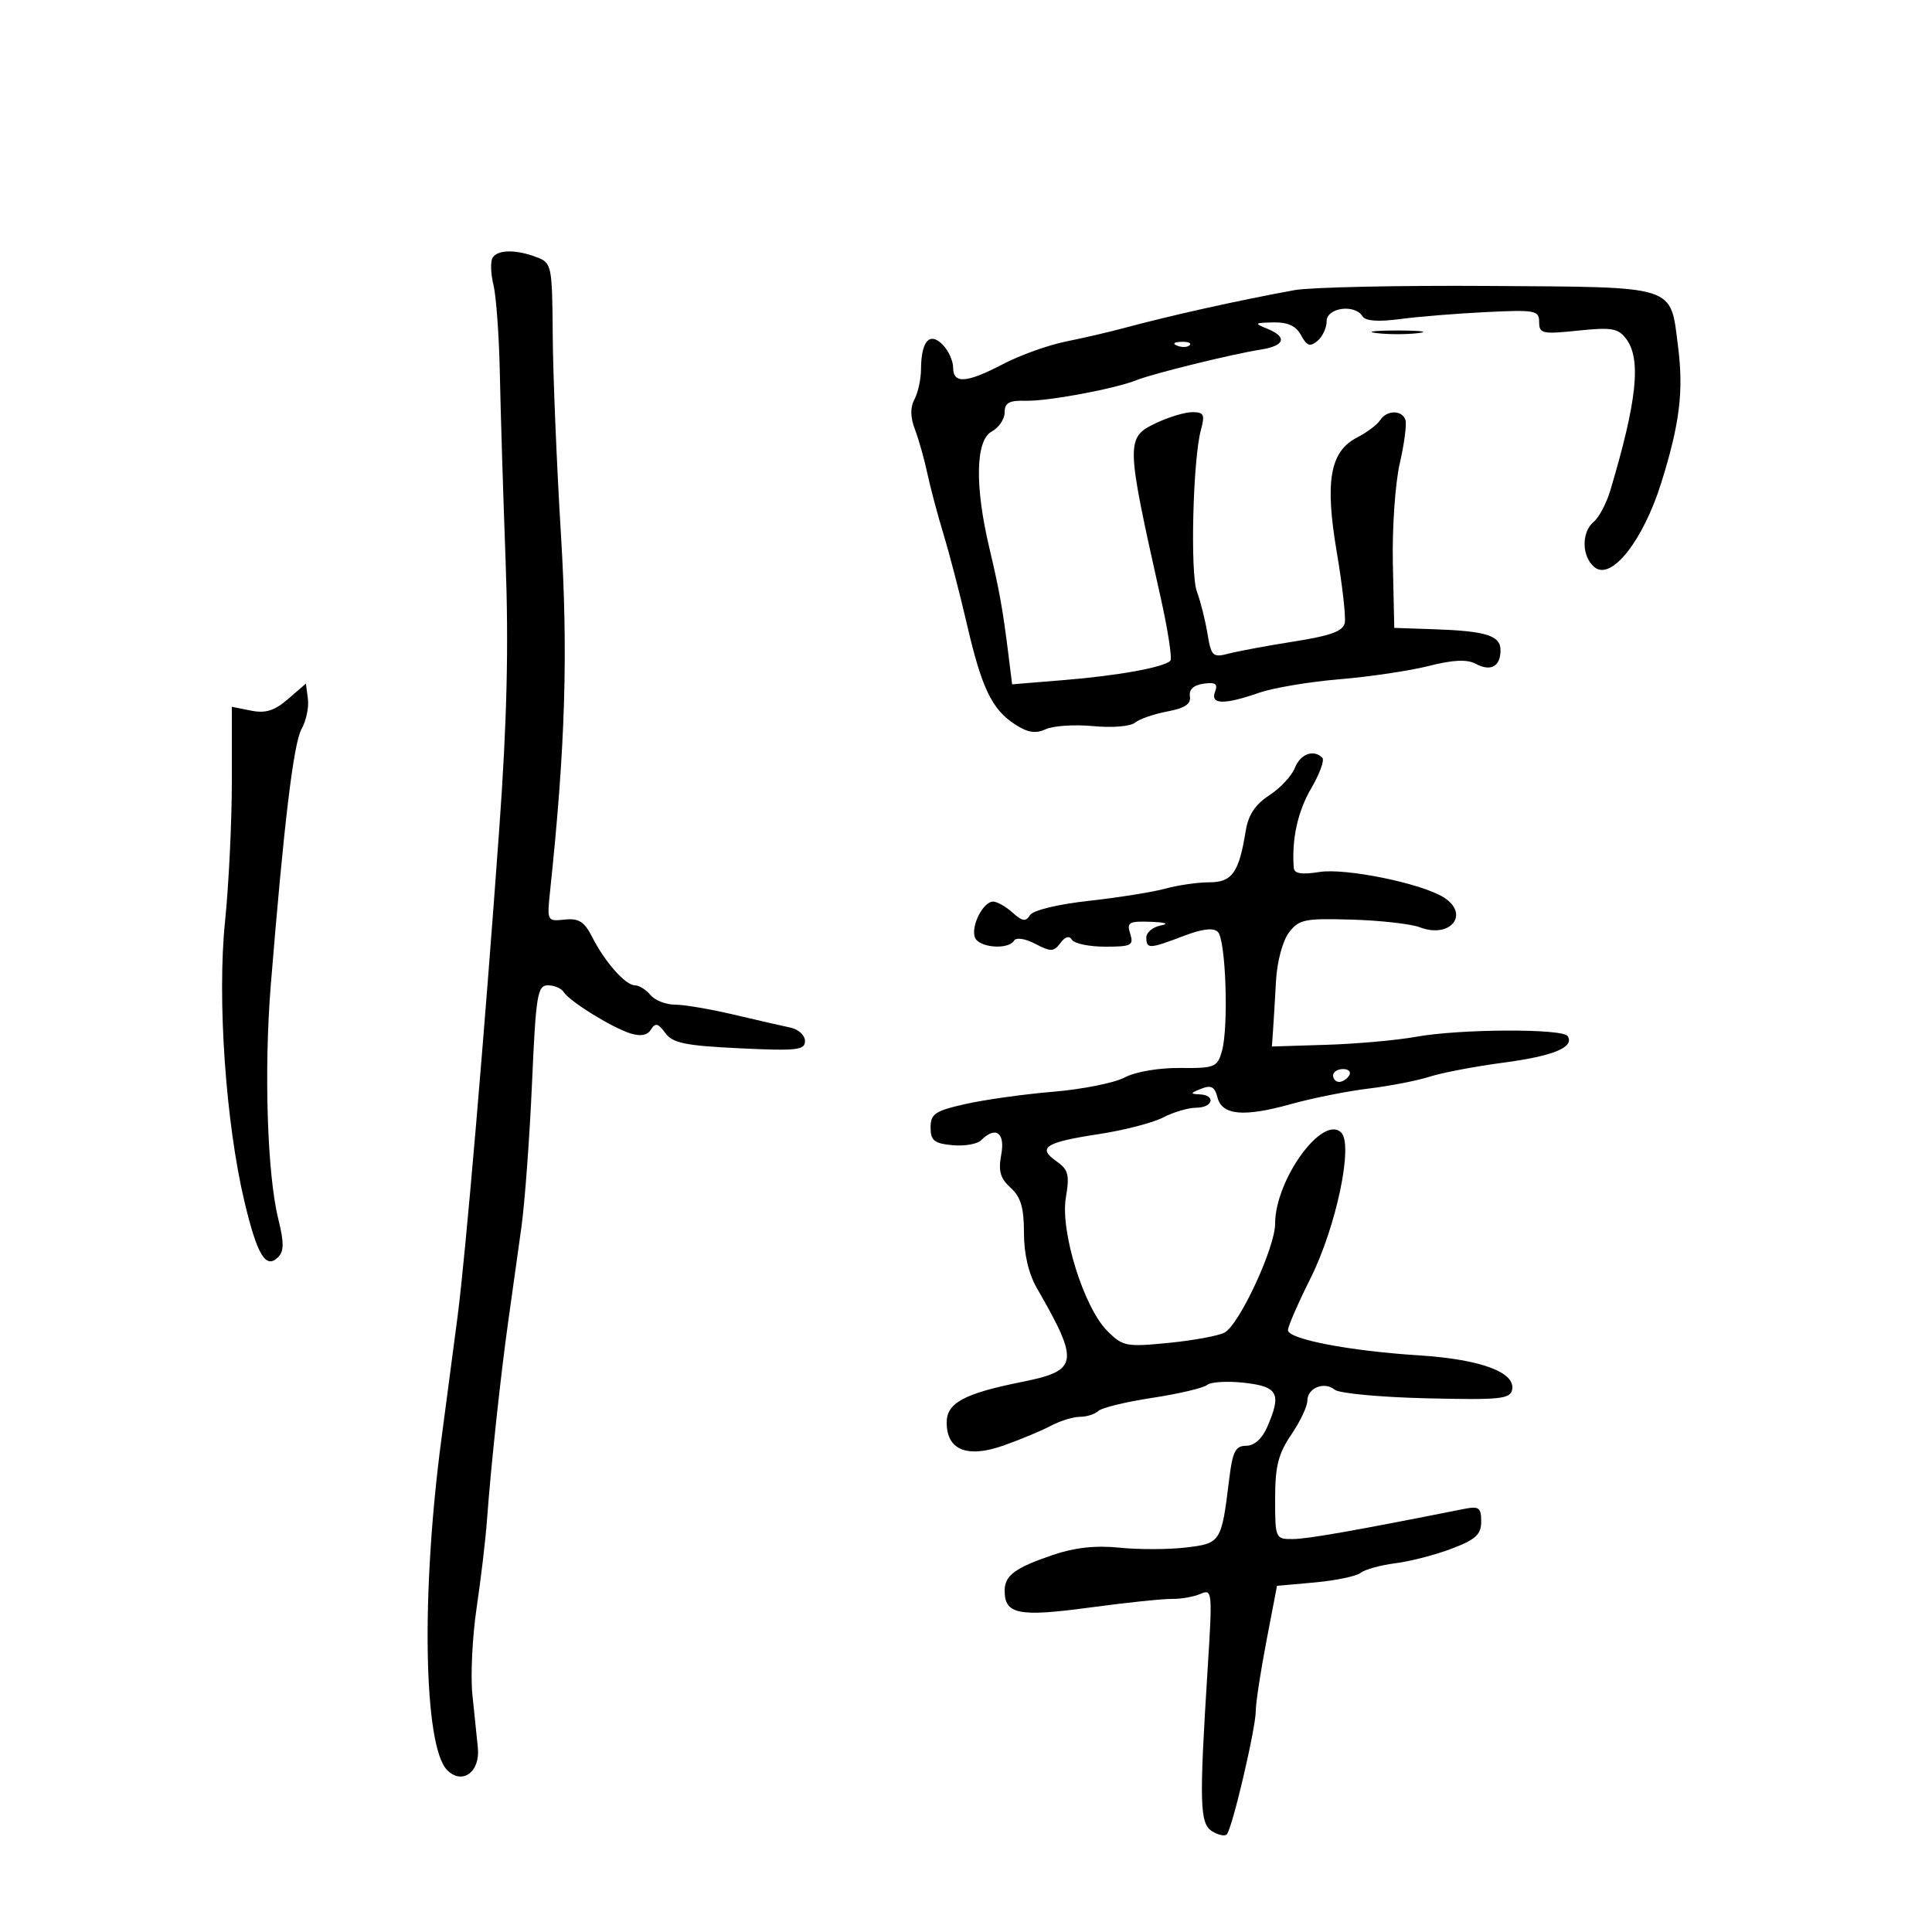 <svg xmlns="http://www.w3.org/2000/svg" width="300" height="300" viewBox="0 0 300 300" version="1.1">
	<path d="M 76.485 40.024 C 76.137 40.588, 76.202 42.500, 76.629 44.274 C 77.057 46.048, 77.500 52.225, 77.615 58 C 77.730 63.775, 78.131 76.825, 78.507 87 C 79 100.344, 78.730 111.910, 77.539 128.500 C 75.260 160.259, 72.296 194.933, 71.043 204.500 C 70.467 208.900, 69.339 217.450, 68.537 223.500 C 65.360 247.457, 65.779 271.207, 69.442 274.871 C 71.783 277.211, 74.593 275.145, 74.201 271.373 C 74.037 269.793, 73.655 266.088, 73.352 263.140 C 73.050 260.192, 73.347 254.117, 74.013 249.640 C 74.679 245.163, 75.404 239.012, 75.624 235.972 C 76.226 227.660, 77.752 213.430, 78.945 205 C 79.528 200.875, 80.440 194.350, 80.971 190.500 C 81.501 186.650, 82.238 176.637, 82.608 168.250 C 83.214 154.476, 83.454 153, 85.081 153 C 86.071 153, 87.171 153.468, 87.525 154.041 C 88.407 155.467, 94.974 159.541, 97.875 160.461 C 99.471 160.967, 100.524 160.771, 101.085 159.862 C 101.754 158.779, 102.197 158.887, 103.303 160.399 C 104.453 161.972, 106.388 162.371, 114.842 162.778 C 123.727 163.206, 125 163.065, 125 161.653 C 125 160.765, 123.987 159.827, 122.750 159.569 C 121.513 159.311, 117.546 158.403, 113.936 157.550 C 110.326 156.698, 106.219 156, 104.809 156 C 103.399 156, 101.685 155.325, 101 154.500 C 100.315 153.675, 99.235 153, 98.600 153 C 97.125 153, 93.941 149.411, 91.965 145.522 C 90.736 143.103, 89.879 142.559, 87.675 142.794 C 84.950 143.085, 84.925 143.035, 85.425 138.294 C 87.794 115.853, 88.229 101.504, 87.103 83 C 86.450 72.275, 85.877 58.404, 85.829 52.176 C 85.744 41.133, 85.681 40.829, 83.306 39.926 C 80.106 38.710, 77.272 38.751, 76.485 40.024 M 201 45.053 C 192.238 46.655, 181.812 48.974, 174.500 50.946 C 172.300 51.540, 168.256 52.478, 165.513 53.032 C 162.770 53.585, 158.391 55.154, 155.782 56.519 C 150.078 59.501, 148 59.649, 148 57.071 C 148 56.011, 147.260 54.402, 146.355 53.498 C 144.343 51.486, 143.039 52.976, 143.015 57.316 C 143.007 58.864, 142.550 60.972, 142 62 C 141.324 63.263, 141.348 64.782, 142.074 66.685 C 142.664 68.233, 143.530 71.300, 143.996 73.500 C 144.463 75.700, 145.599 79.975, 146.520 83 C 147.440 86.025, 149.062 92.258, 150.123 96.851 C 152.426 106.816, 154.001 110.115, 157.573 112.456 C 159.576 113.768, 160.787 113.962, 162.397 113.229 C 163.579 112.691, 166.896 112.476, 169.768 112.752 C 172.693 113.033, 175.542 112.797, 176.245 112.216 C 176.935 111.646, 179.195 110.862, 181.268 110.475 C 183.981 109.968, 184.960 109.313, 184.768 108.135 C 184.593 107.071, 185.335 106.382, 186.891 106.162 C 188.733 105.902, 189.142 106.188, 188.672 107.412 C 187.904 109.413, 190.083 109.465, 195.502 107.576 C 197.703 106.809, 203.328 105.863, 208.002 105.475 C 212.676 105.087, 218.913 104.157, 221.863 103.410 C 225.642 102.452, 227.789 102.352, 229.134 103.072 C 231.484 104.330, 233 103.502, 233 100.960 C 233 98.675, 230.747 97.977, 222.484 97.700 L 216.500 97.500 216.282 87.524 C 216.163 82.037, 216.643 75.042, 217.351 71.979 C 218.058 68.917, 218.456 65.869, 218.235 65.206 C 217.710 63.630, 215.318 63.658, 214.300 65.252 C 213.860 65.940, 212.263 67.141, 210.750 67.920 C 206.514 70.104, 205.699 74.682, 207.576 85.754 C 208.439 90.844, 208.997 95.775, 208.817 96.712 C 208.568 98.002, 206.666 98.705, 200.994 99.601 C 196.872 100.252, 192.291 101.100, 190.813 101.485 C 188.305 102.138, 188.083 101.928, 187.487 98.343 C 187.136 96.229, 186.402 93.319, 185.855 91.876 C 184.791 89.064, 185.232 71.303, 186.480 66.750 C 187.127 64.389, 186.938 64, 185.151 64 C 184.005 64, 181.478 64.758, 179.534 65.685 C 174.780 67.952, 174.795 68.535, 180.222 92.768 C 181.363 97.866, 182.041 102.292, 181.728 102.606 C 180.709 103.625, 173.675 104.905, 165.331 105.591 L 157.162 106.262 156.618 101.881 C 155.719 94.642, 155.214 91.807, 153.606 85 C 151.336 75.394, 151.491 68.343, 154 67 C 155.100 66.411, 156 65.077, 156 64.036 C 156 62.548, 156.696 62.161, 159.250 62.231 C 162.674 62.324, 173.107 60.382, 176.500 59.021 C 179.013 58.012, 191.427 54.959, 195.750 54.287 C 199.532 53.698, 199.956 52.320, 196.750 51.031 C 194.700 50.207, 194.786 50.121, 197.715 50.063 C 199.981 50.019, 201.256 50.609, 202.035 52.065 C 202.918 53.716, 203.426 53.892, 204.570 52.942 C 205.356 52.289, 206 50.910, 206 49.878 C 206 47.768, 210.369 47.170, 211.571 49.115 C 212.026 49.850, 214.001 49.997, 217.380 49.546 C 220.196 49.170, 226.213 48.681, 230.750 48.460 C 238.408 48.087, 239 48.198, 239 50.014 C 239 51.808, 239.497 51.917, 245.033 51.339 C 250.231 50.795, 251.265 50.971, 252.501 52.604 C 254.881 55.748, 254.209 62.205, 250.052 76.142 C 249.455 78.145, 248.298 80.337, 247.483 81.014 C 245.536 82.630, 245.589 86.414, 247.582 88.068 C 250.187 90.230, 255.125 84.006, 257.949 75 C 260.824 65.828, 261.453 60.740, 260.566 53.812 C 259.333 44.168, 260.679 44.600, 231.234 44.403 C 217.080 44.308, 203.475 44.601, 201 45.053 M 213.750 51.723 C 215.537 51.945, 218.463 51.945, 220.250 51.723 C 222.037 51.502, 220.575 51.320, 217 51.320 C 213.425 51.320, 211.963 51.502, 213.750 51.723 M 182.813 53.683 C 183.534 53.972, 184.397 53.936, 184.729 53.604 C 185.061 53.272, 184.471 53.036, 183.417 53.079 C 182.252 53.127, 182.015 53.364, 182.813 53.683 M 44.728 108.544 C 42.620 110.368, 41.244 110.799, 38.978 110.346 L 36 109.750 36 121.269 C 36 127.605, 35.523 137.433, 34.941 143.111 C 33.712 155.086, 35.053 174.391, 37.962 186.602 C 39.947 194.931, 41.278 197.122, 43.191 195.209 C 44.109 194.291, 44.113 192.926, 43.207 189.259 C 41.494 182.325, 40.977 166.192, 42.045 153 C 44.067 128.013, 45.582 115.397, 46.824 113.201 C 47.538 111.936, 47.983 109.831, 47.812 108.523 L 47.500 106.146 44.728 108.544 M 201.060 119.250 C 200.571 120.487, 198.783 122.400, 197.087 123.500 C 194.922 124.904, 193.835 126.543, 193.438 129 C 192.387 135.508, 191.331 137, 187.771 137.006 C 185.972 137.009, 182.925 137.446, 181 137.977 C 179.075 138.509, 173.728 139.363, 169.119 139.876 C 164.204 140.422, 160.403 141.348, 159.930 142.114 C 159.287 143.154, 158.737 143.072, 157.232 141.710 C 156.193 140.770, 154.831 140, 154.206 140 C 152.653 140, 150.721 143.830, 151.392 145.578 C 151.998 147.159, 156.556 147.527, 157.458 146.068 C 157.792 145.527, 159.180 145.735, 160.767 146.564 C 163.171 147.820, 163.639 147.805, 164.654 146.436 C 165.402 145.428, 166.039 145.253, 166.463 145.940 C 166.823 146.523, 169.147 147, 171.626 147 C 175.680 147, 176.071 146.798, 175.500 145 C 174.937 143.225, 175.294 143.015, 178.683 143.136 C 180.999 143.219, 181.615 143.443, 180.250 143.706 C 179.012 143.944, 178 144.783, 178 145.570 C 178 147.382, 178.482 147.363, 183.763 145.346 C 186.710 144.221, 188.419 144.019, 189.114 144.714 C 190.345 145.945, 190.805 159.412, 189.745 163.193 C 189.035 165.726, 188.648 165.884, 183.245 165.835 C 179.914 165.805, 176.292 166.426, 174.626 167.312 C 173.046 168.153, 168.062 169.148, 163.552 169.524 C 159.041 169.900, 152.910 170.757, 149.926 171.429 C 145.186 172.497, 144.500 172.958, 144.500 175.076 C 144.500 177.099, 145.058 177.553, 147.877 177.823 C 149.735 178, 151.737 177.663, 152.327 177.073 C 154.595 174.805, 156.115 175.871, 155.475 179.281 C 154.996 181.837, 155.317 182.977, 156.930 184.436 C 158.509 185.866, 159 187.522, 159 191.421 C 159 194.711, 159.714 197.773, 161.005 200.016 C 167.660 211.579, 167.466 212.824, 158.738 214.572 C 149.717 216.379, 147 217.840, 147 220.881 C 147 225.170, 150.167 226.455, 155.824 224.461 C 158.396 223.554, 161.694 222.179, 163.154 221.406 C 164.614 220.633, 166.662 220, 167.704 220 C 168.747 220, 170.028 219.592, 170.550 219.094 C 171.073 218.595, 174.850 217.677, 178.945 217.054 C 183.040 216.431, 186.865 215.530, 187.445 215.052 C 188.025 214.573, 190.637 214.425, 193.250 214.721 C 198.479 215.314, 199.031 216.406, 196.750 221.635 C 195.973 223.417, 194.744 224.500, 193.500 224.500 C 191.836 224.500, 191.393 225.380, 190.860 229.744 C 189.670 239.496, 189.569 239.654, 184.130 240.298 C 181.433 240.618, 176.803 240.629, 173.840 240.323 C 170.143 239.941, 166.899 240.295, 163.501 241.448 C 157.617 243.446, 156 244.642, 156 247 C 156 250.672, 158.170 251.107, 169.120 249.628 C 174.829 248.857, 180.625 248.249, 182 248.277 C 183.375 248.304, 185.357 247.954, 186.405 247.497 C 188.243 246.696, 188.282 247.102, 187.526 259.084 C 186.203 280.050, 186.285 283.133, 188.202 284.349 C 189.138 284.943, 190.171 285.162, 190.497 284.836 C 191.325 284.008, 195.001 268.350, 194.993 265.687 C 194.990 264.484, 195.730 259.619, 196.639 254.876 L 198.292 246.251 204.183 245.717 C 207.424 245.423, 210.620 244.753, 211.287 244.226 C 211.954 243.700, 214.390 243.030, 216.700 242.737 C 219.010 242.444, 222.947 241.422, 225.450 240.466 C 229.158 239.050, 230 238.270, 230 236.251 C 230 234.082, 229.658 233.841, 227.250 234.321 C 210.478 237.664, 203.057 238.970, 200.750 238.984 C 198.041 239, 198 238.907, 198 232.732 C 198 227.694, 198.491 225.742, 200.500 222.785 C 201.875 220.762, 203 218.393, 203 217.522 C 203 215.518, 205.633 214.452, 207.263 215.797 C 207.943 216.358, 214.347 216.957, 221.492 217.127 C 232.958 217.401, 234.522 217.243, 234.804 215.777 C 235.326 213.067, 229.888 211.070, 220.322 210.460 C 209.486 209.769, 200.002 207.942, 199.996 206.544 C 199.993 205.970, 201.567 202.350, 203.493 198.500 C 207.470 190.550, 210.169 177.769, 208.271 175.871 C 205.398 172.998, 198 183.187, 198 190.018 C 198 193.733, 192.442 205.693, 190.145 206.923 C 189.206 207.425, 185.299 208.145, 181.461 208.523 C 174.876 209.172, 174.341 209.068, 171.947 206.674 C 168.286 203.014, 164.618 191.219, 165.506 185.965 C 166.108 182.404, 165.902 181.619, 164.018 180.300 C 161.016 178.197, 162.323 177.366, 170.612 176.106 C 174.523 175.511, 179.023 174.347, 180.612 173.519 C 182.200 172.690, 184.512 172.010, 185.750 172.006 C 188.374 171.999, 188.847 170.034, 186.250 169.930 C 184.767 169.870, 184.805 169.739, 186.500 169.067 C 188.060 168.449, 188.619 168.739, 189.040 170.388 C 189.756 173.193, 193.102 173.496, 200.528 171.425 C 203.813 170.509, 209.200 169.434, 212.500 169.035 C 215.801 168.636, 220.076 167.804, 222 167.186 C 223.925 166.568, 229.064 165.589, 233.421 165.012 C 241.226 163.977, 244.505 162.626, 243.430 160.887 C 242.692 159.692, 226.698 159.759, 219.934 160.985 C 216.945 161.527, 210.675 162.089, 206 162.235 L 197.500 162.500 197.676 160 C 197.773 158.625, 197.981 155.157, 198.139 152.293 C 198.302 149.340, 199.164 146.108, 200.132 144.825 C 201.687 142.764, 202.553 142.584, 209.895 142.797 C 214.326 142.926, 219.083 143.461, 220.467 143.987 C 225.250 145.806, 228.313 141.926, 224.148 139.324 C 220.674 137.155, 208.912 134.758, 204.892 135.401 C 202.119 135.845, 200.971 135.661, 200.899 134.762 C 200.547 130.382, 201.507 125.991, 203.595 122.427 C 204.916 120.174, 205.697 118.031, 205.332 117.665 C 203.974 116.307, 201.923 117.068, 201.060 119.250 M 207 167 C 207 167.550, 207.423 168, 207.941 168 C 208.459 168, 209.160 167.550, 209.500 167 C 209.840 166.450, 209.416 166, 208.559 166 C 207.702 166, 207 166.450, 207 167" stroke="none" fill="black" fill-rule="evenodd"/>
</svg>